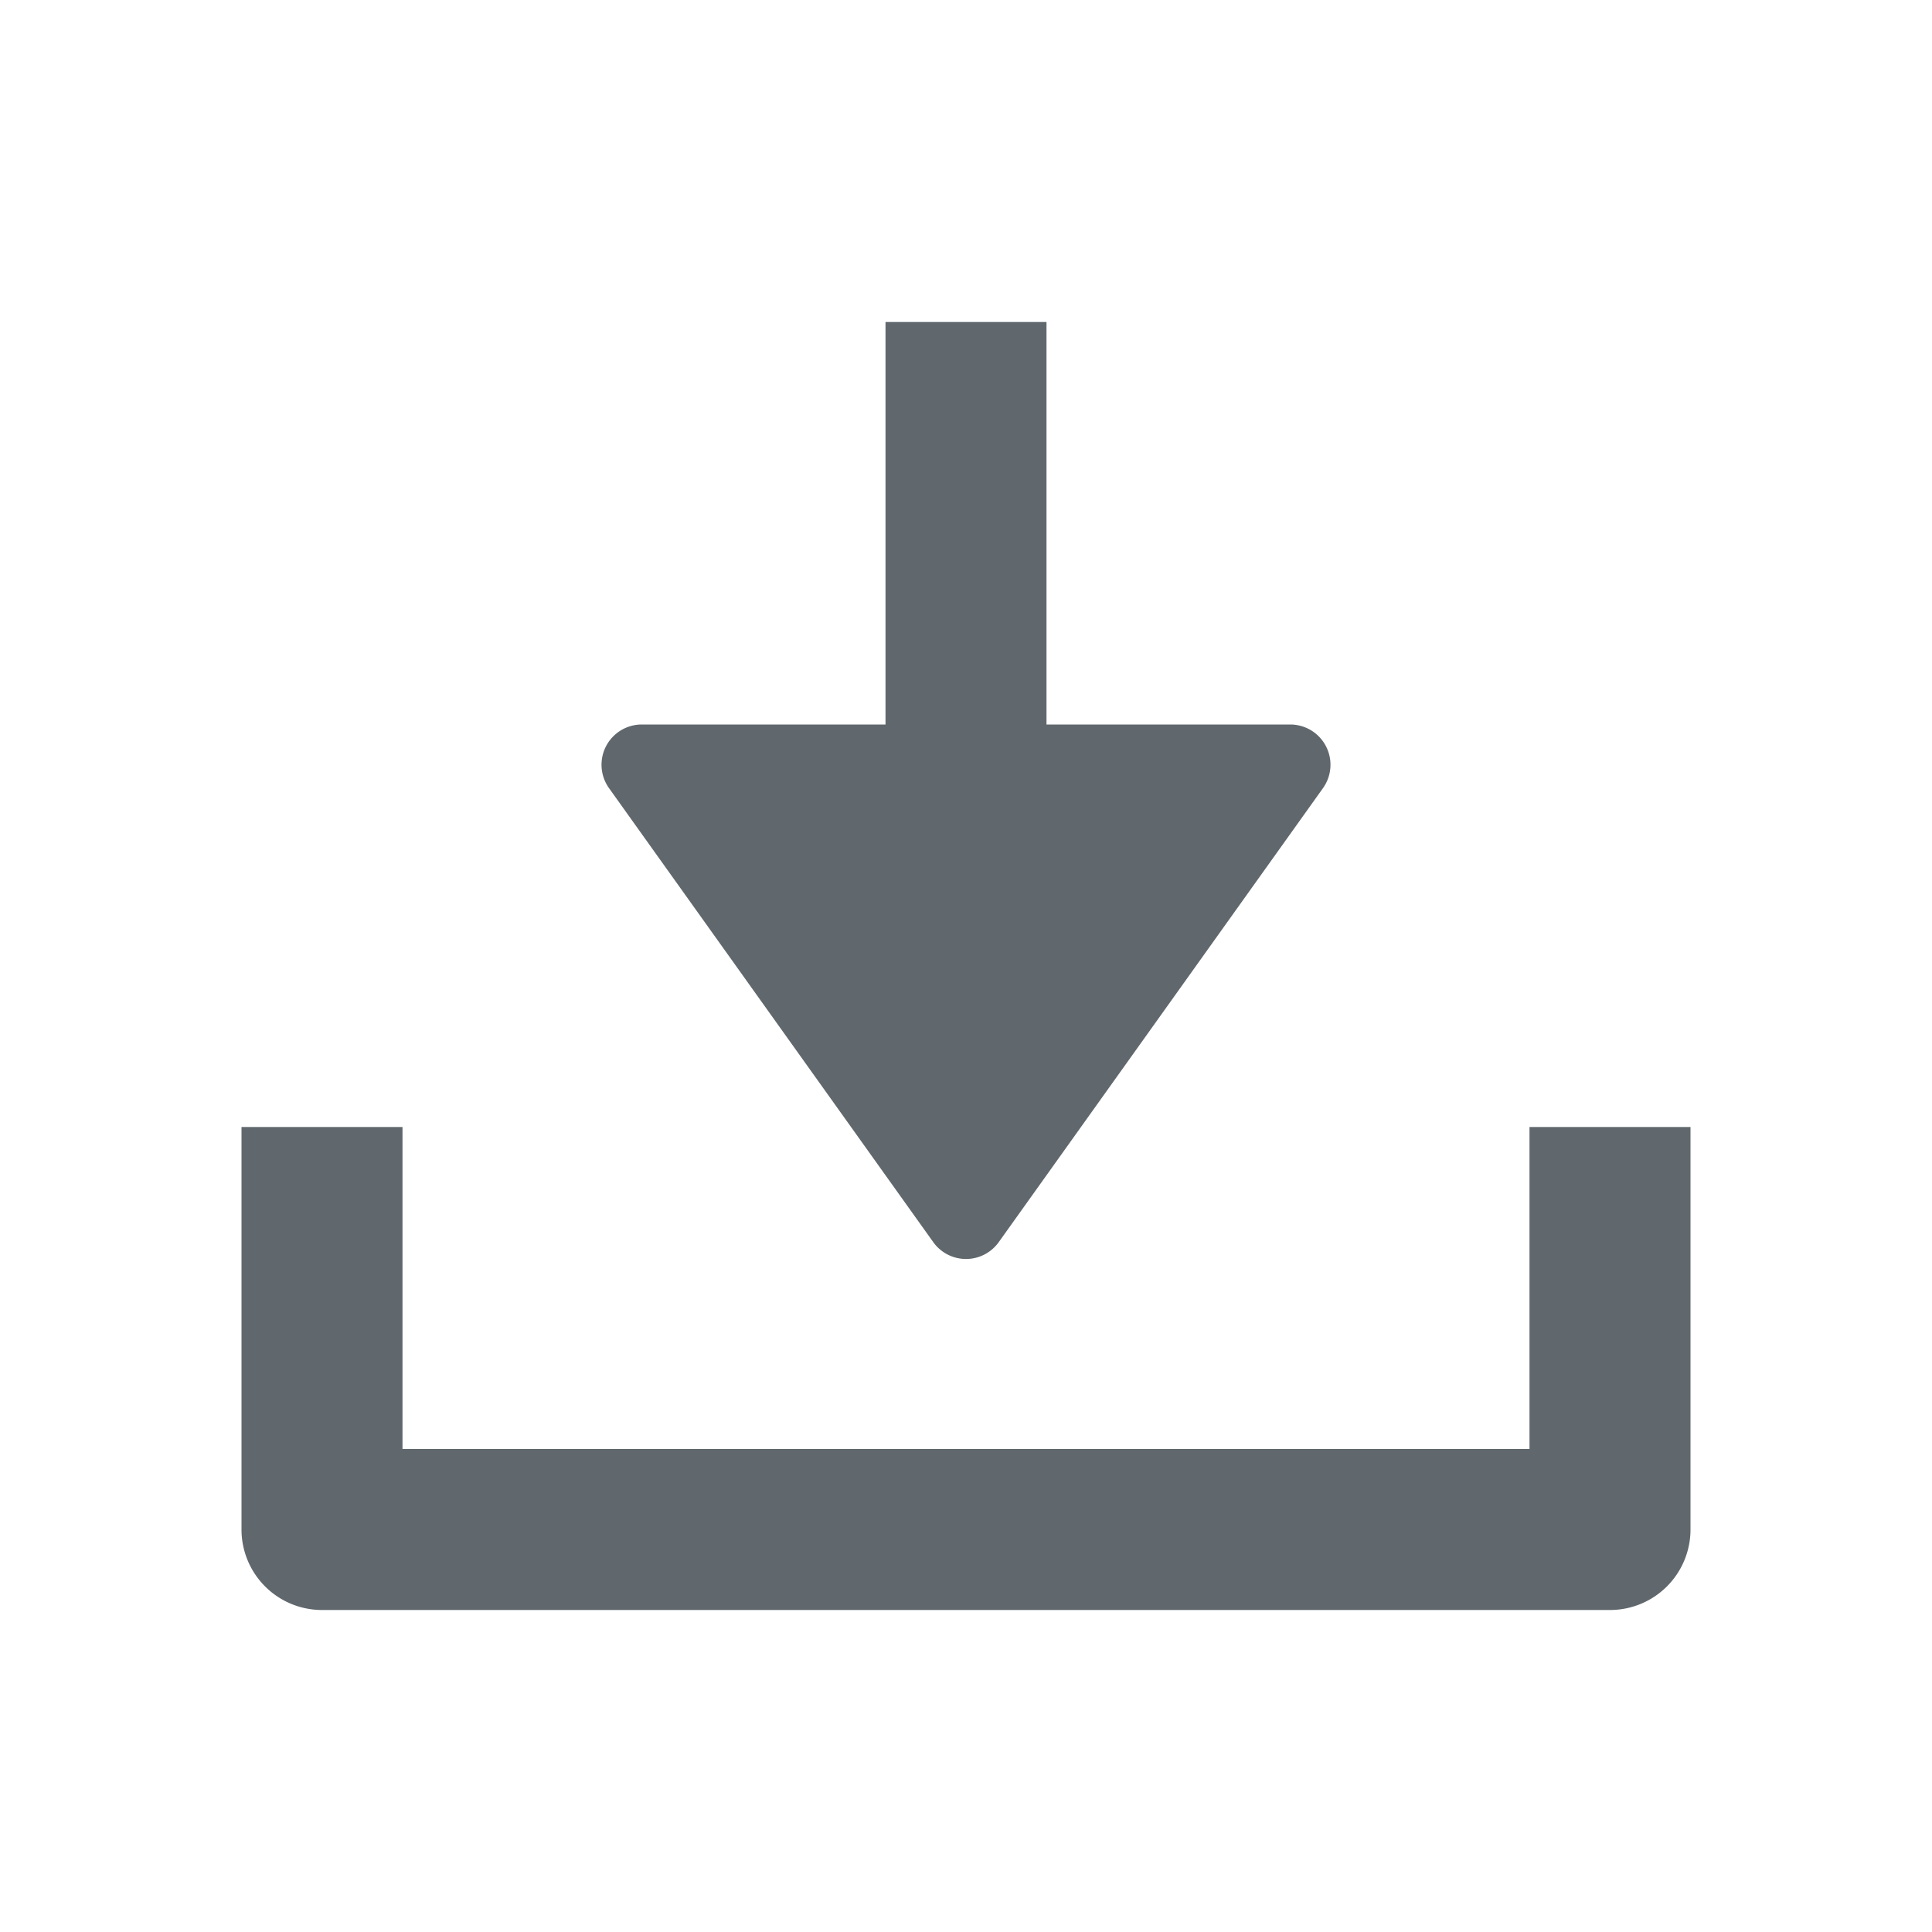<svg width="20" height="20" viewBox="0 0 24 24" xmlns="http://www.w3.org/2000/svg"><title>icon-download</title><g fill="none" fill-rule="evenodd"><path d="M2 2h20v20H2z"/><path d="M13 9h3.028a.5.5 0 0 1 .407.79l-4.028 5.64a.5.5 0 0 1-.814 0L7.565 9.79A.5.5 0 0 1 7.972 9H11V4h2v5zm-8 5v4h14v-4h2v5a1 1 0 0 1-1 1H4a1 1 0 0 1-1-1v-5h2z" fill="#60686D"/></g></svg>